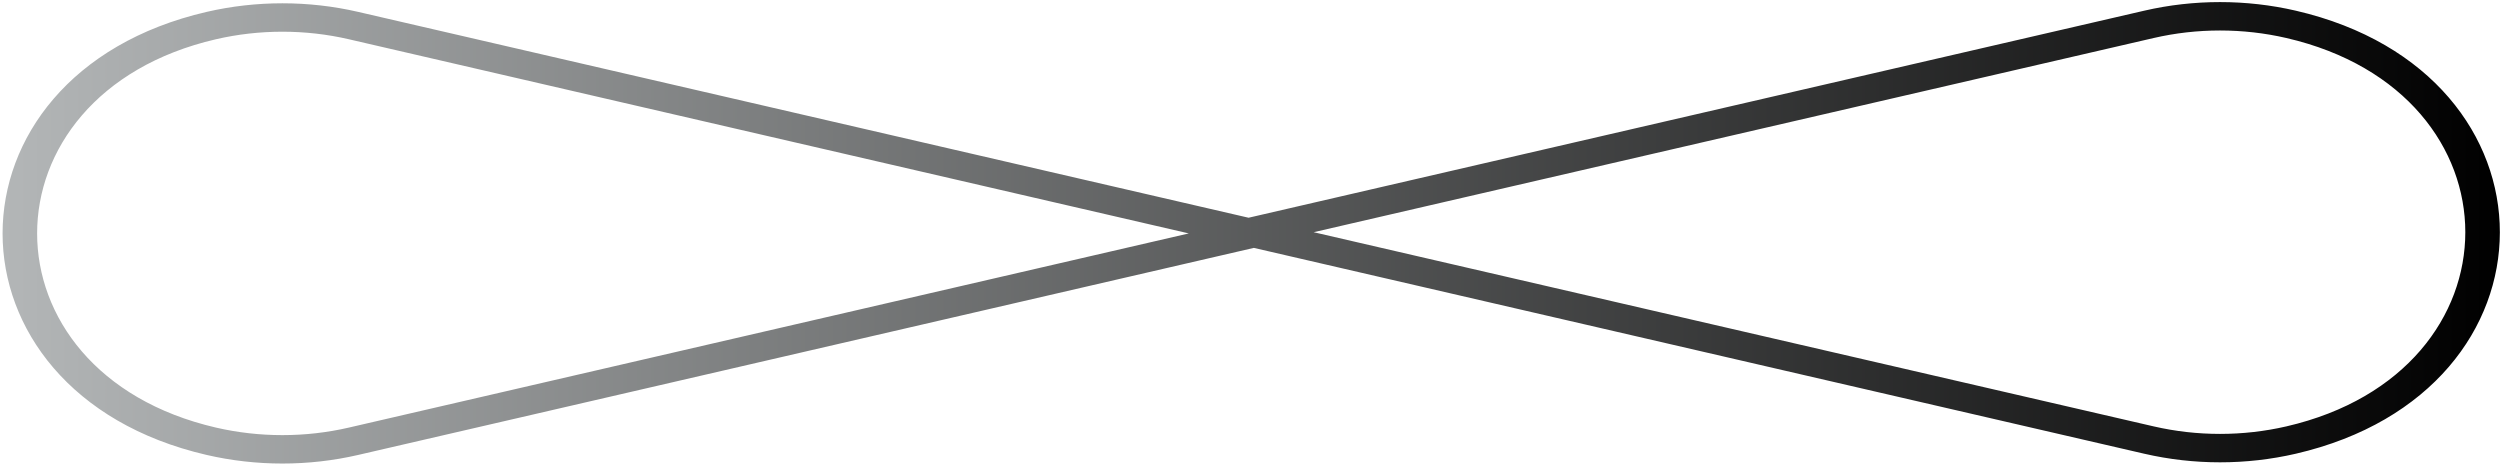 <svg width="921" height="171" viewBox="0 0 921 171" fill="none" xmlns="http://www.w3.org/2000/svg">
<path fill-rule="evenodd" clip-rule="evenodd" d="M789.961 3.931L459.98 80.212L131.934 4.378C113.69 0.16 94.384 0.16 76.139 4.378C-24.116 27.554 -24.116 144.428 76.139 167.604C94.384 171.822 113.69 171.822 131.934 167.604L461.916 91.322L789.961 167.156C808.206 171.374 827.511 171.374 845.756 167.156C946.012 143.98 946.012 27.107 845.756 3.931C827.511 -0.287 808.206 -0.287 789.961 3.931ZM793.405 14.007L483.949 85.543L793.405 157.08C809.398 160.777 826.32 160.777 842.312 157.08C930.19 136.766 930.19 34.321 842.312 14.007C826.32 10.309 809.398 10.309 793.405 14.007ZM128.49 14.454L437.947 85.991L128.49 157.528C112.498 161.225 95.576 161.225 79.583 157.528C-8.294 137.213 -8.294 34.769 79.583 14.454C95.576 10.757 112.498 10.757 128.49 14.454Z" fill="url(#paint0_linear_1_20)"/>
<defs>
<linearGradient id="paint0_linear_1_20" x1="0.948" y1="85.767" x2="920.948" y2="85.767" gradientUnits="userSpaceOnUse">
<stop stop-color="#B3B6B7"/>
<stop offset="1"/>
</linearGradient>
</defs>
</svg>
